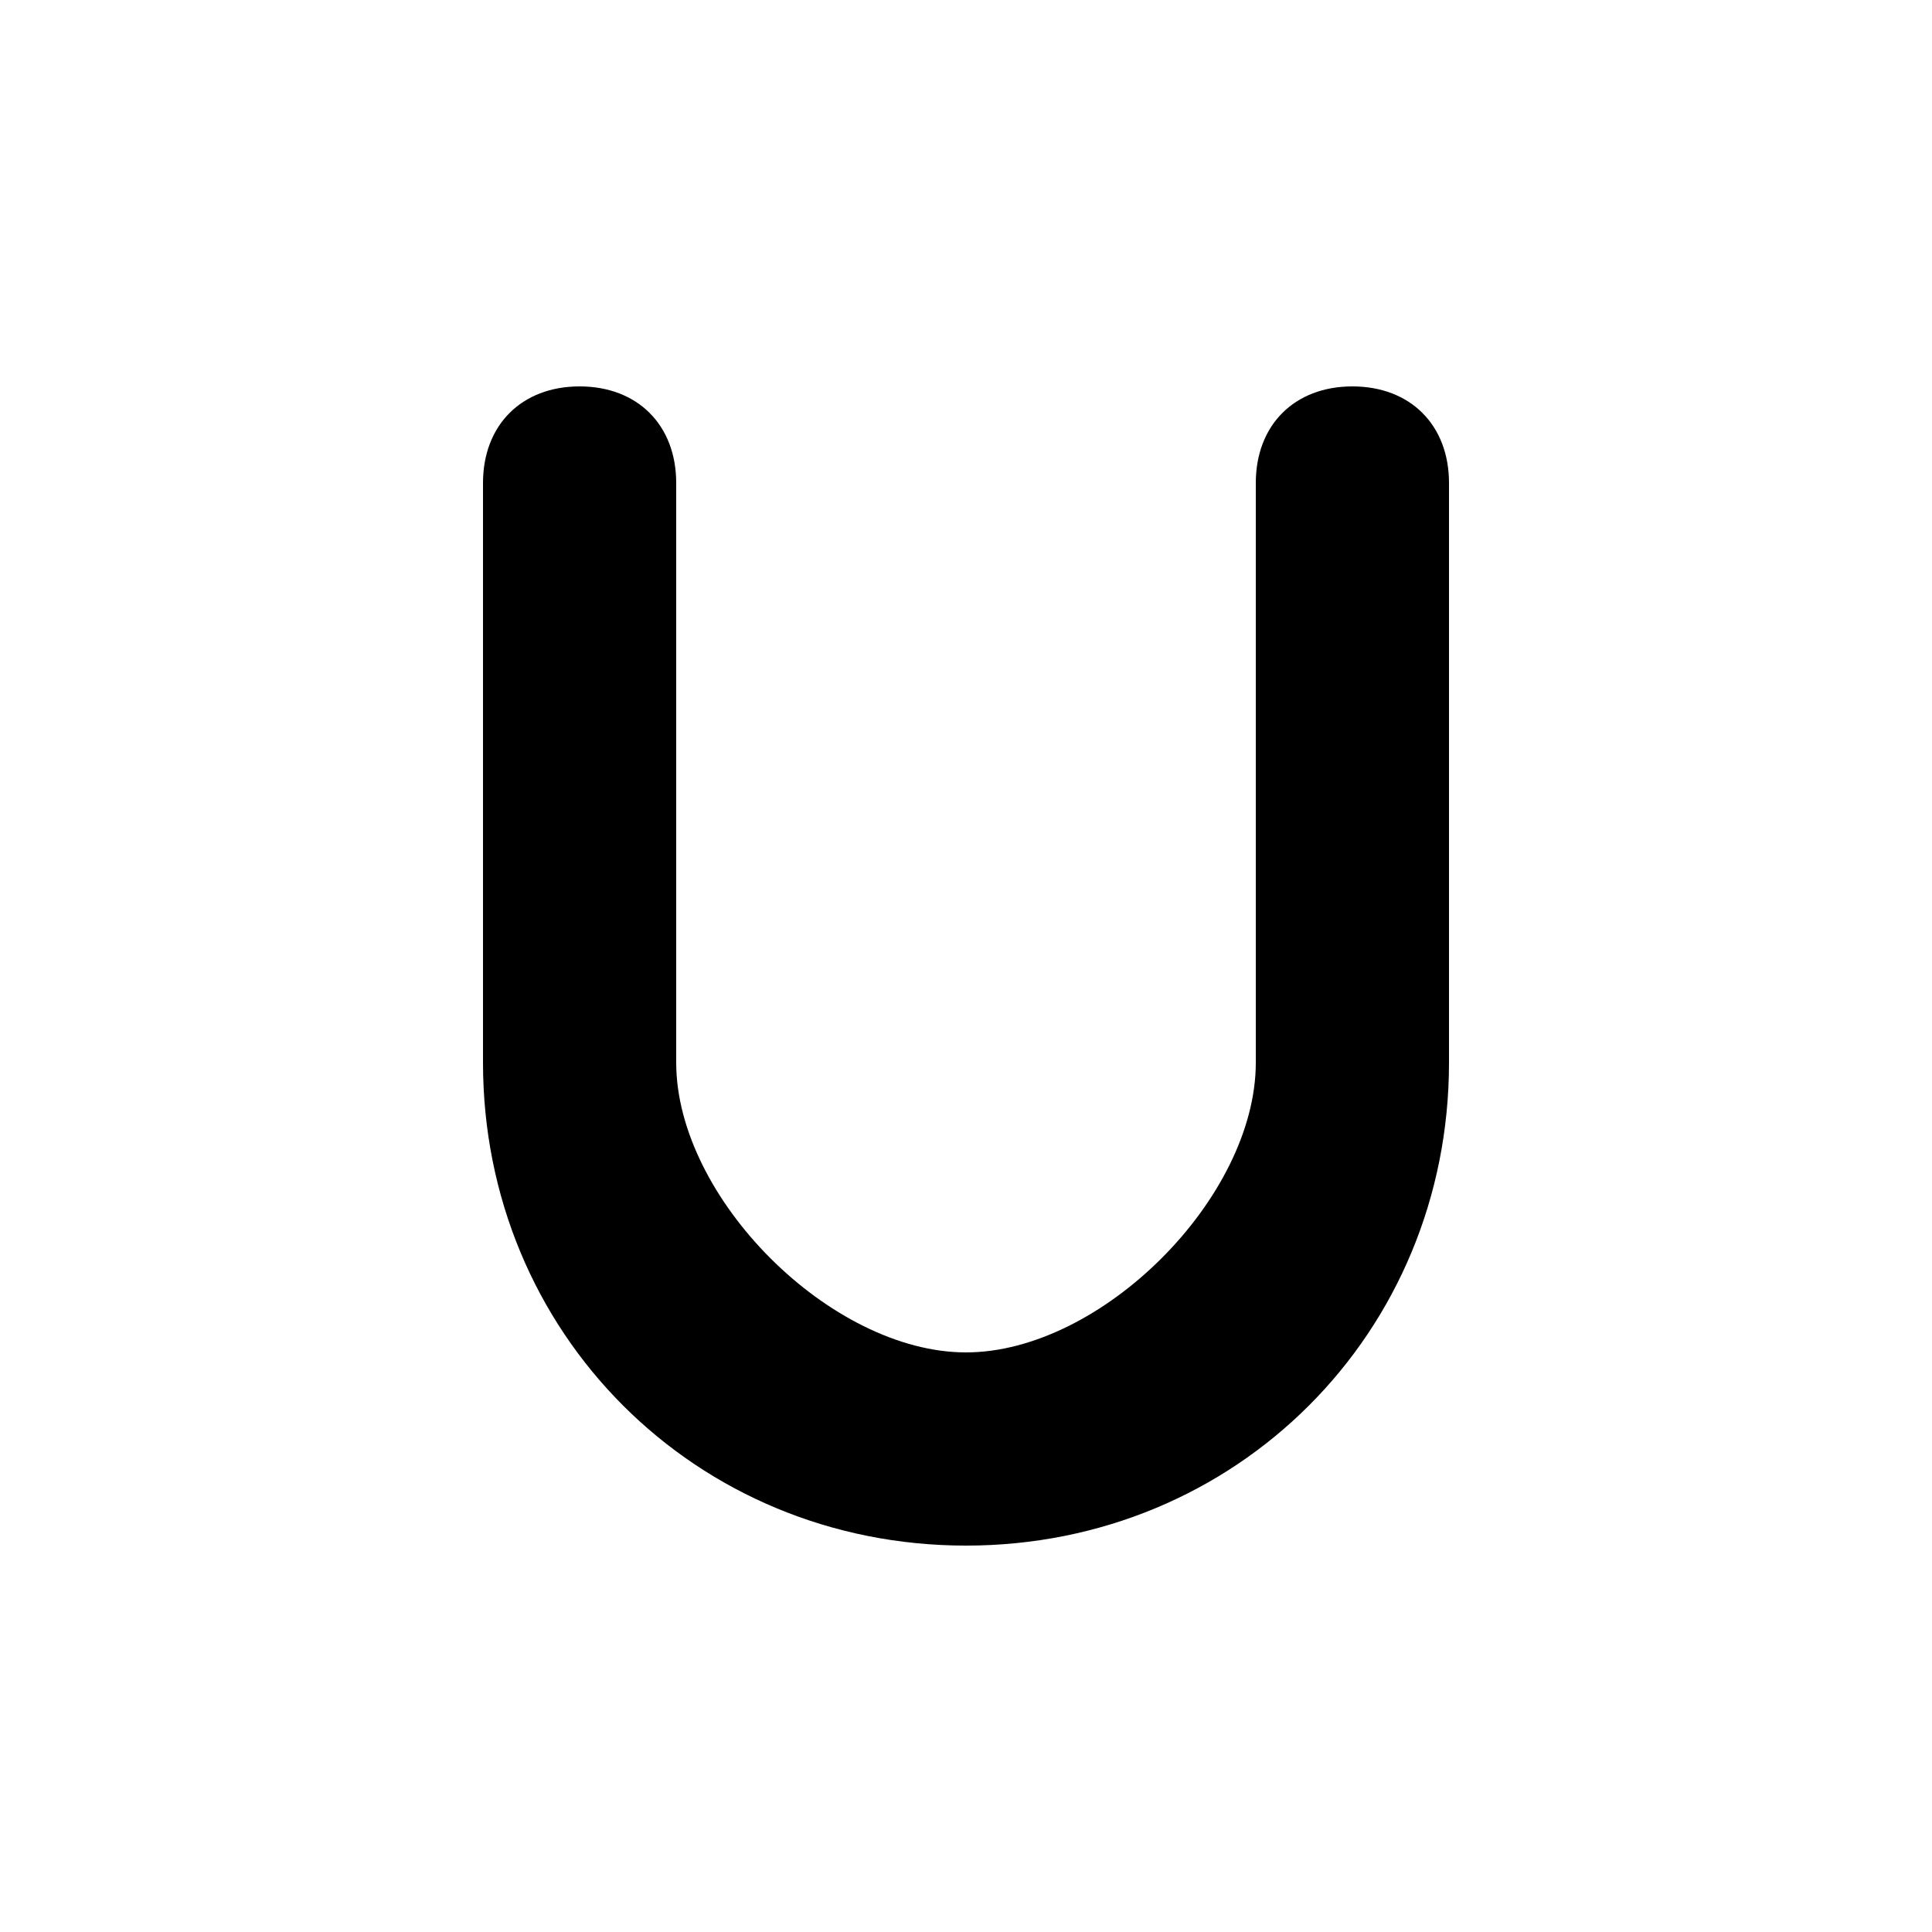 <svg version="1.1" xmlns="http://www.w3.org/2000/svg" viewBox="0 0 100 100"><path stroke="#000000" stroke-width="0" stroke-linejoin="round" stroke-linecap="round" fill="#000000" d="M 75 55 C 75 69 64 80 50 80 C 36 80 25 69 25 55 C 25 50 25 28 25 25 C 25 22 27 20 30 20 C 33 20 35 22 35 25 C 35 28 35 50 35 55 C 35 62 43 70 50 70 C 57 70 65 62 65 55 C 65 50 65 28 65 25 C 65 22 67 20 70 20 C 73 20 75 22 75 25 C 75 28 75 50 75 55 Z"></path></svg>